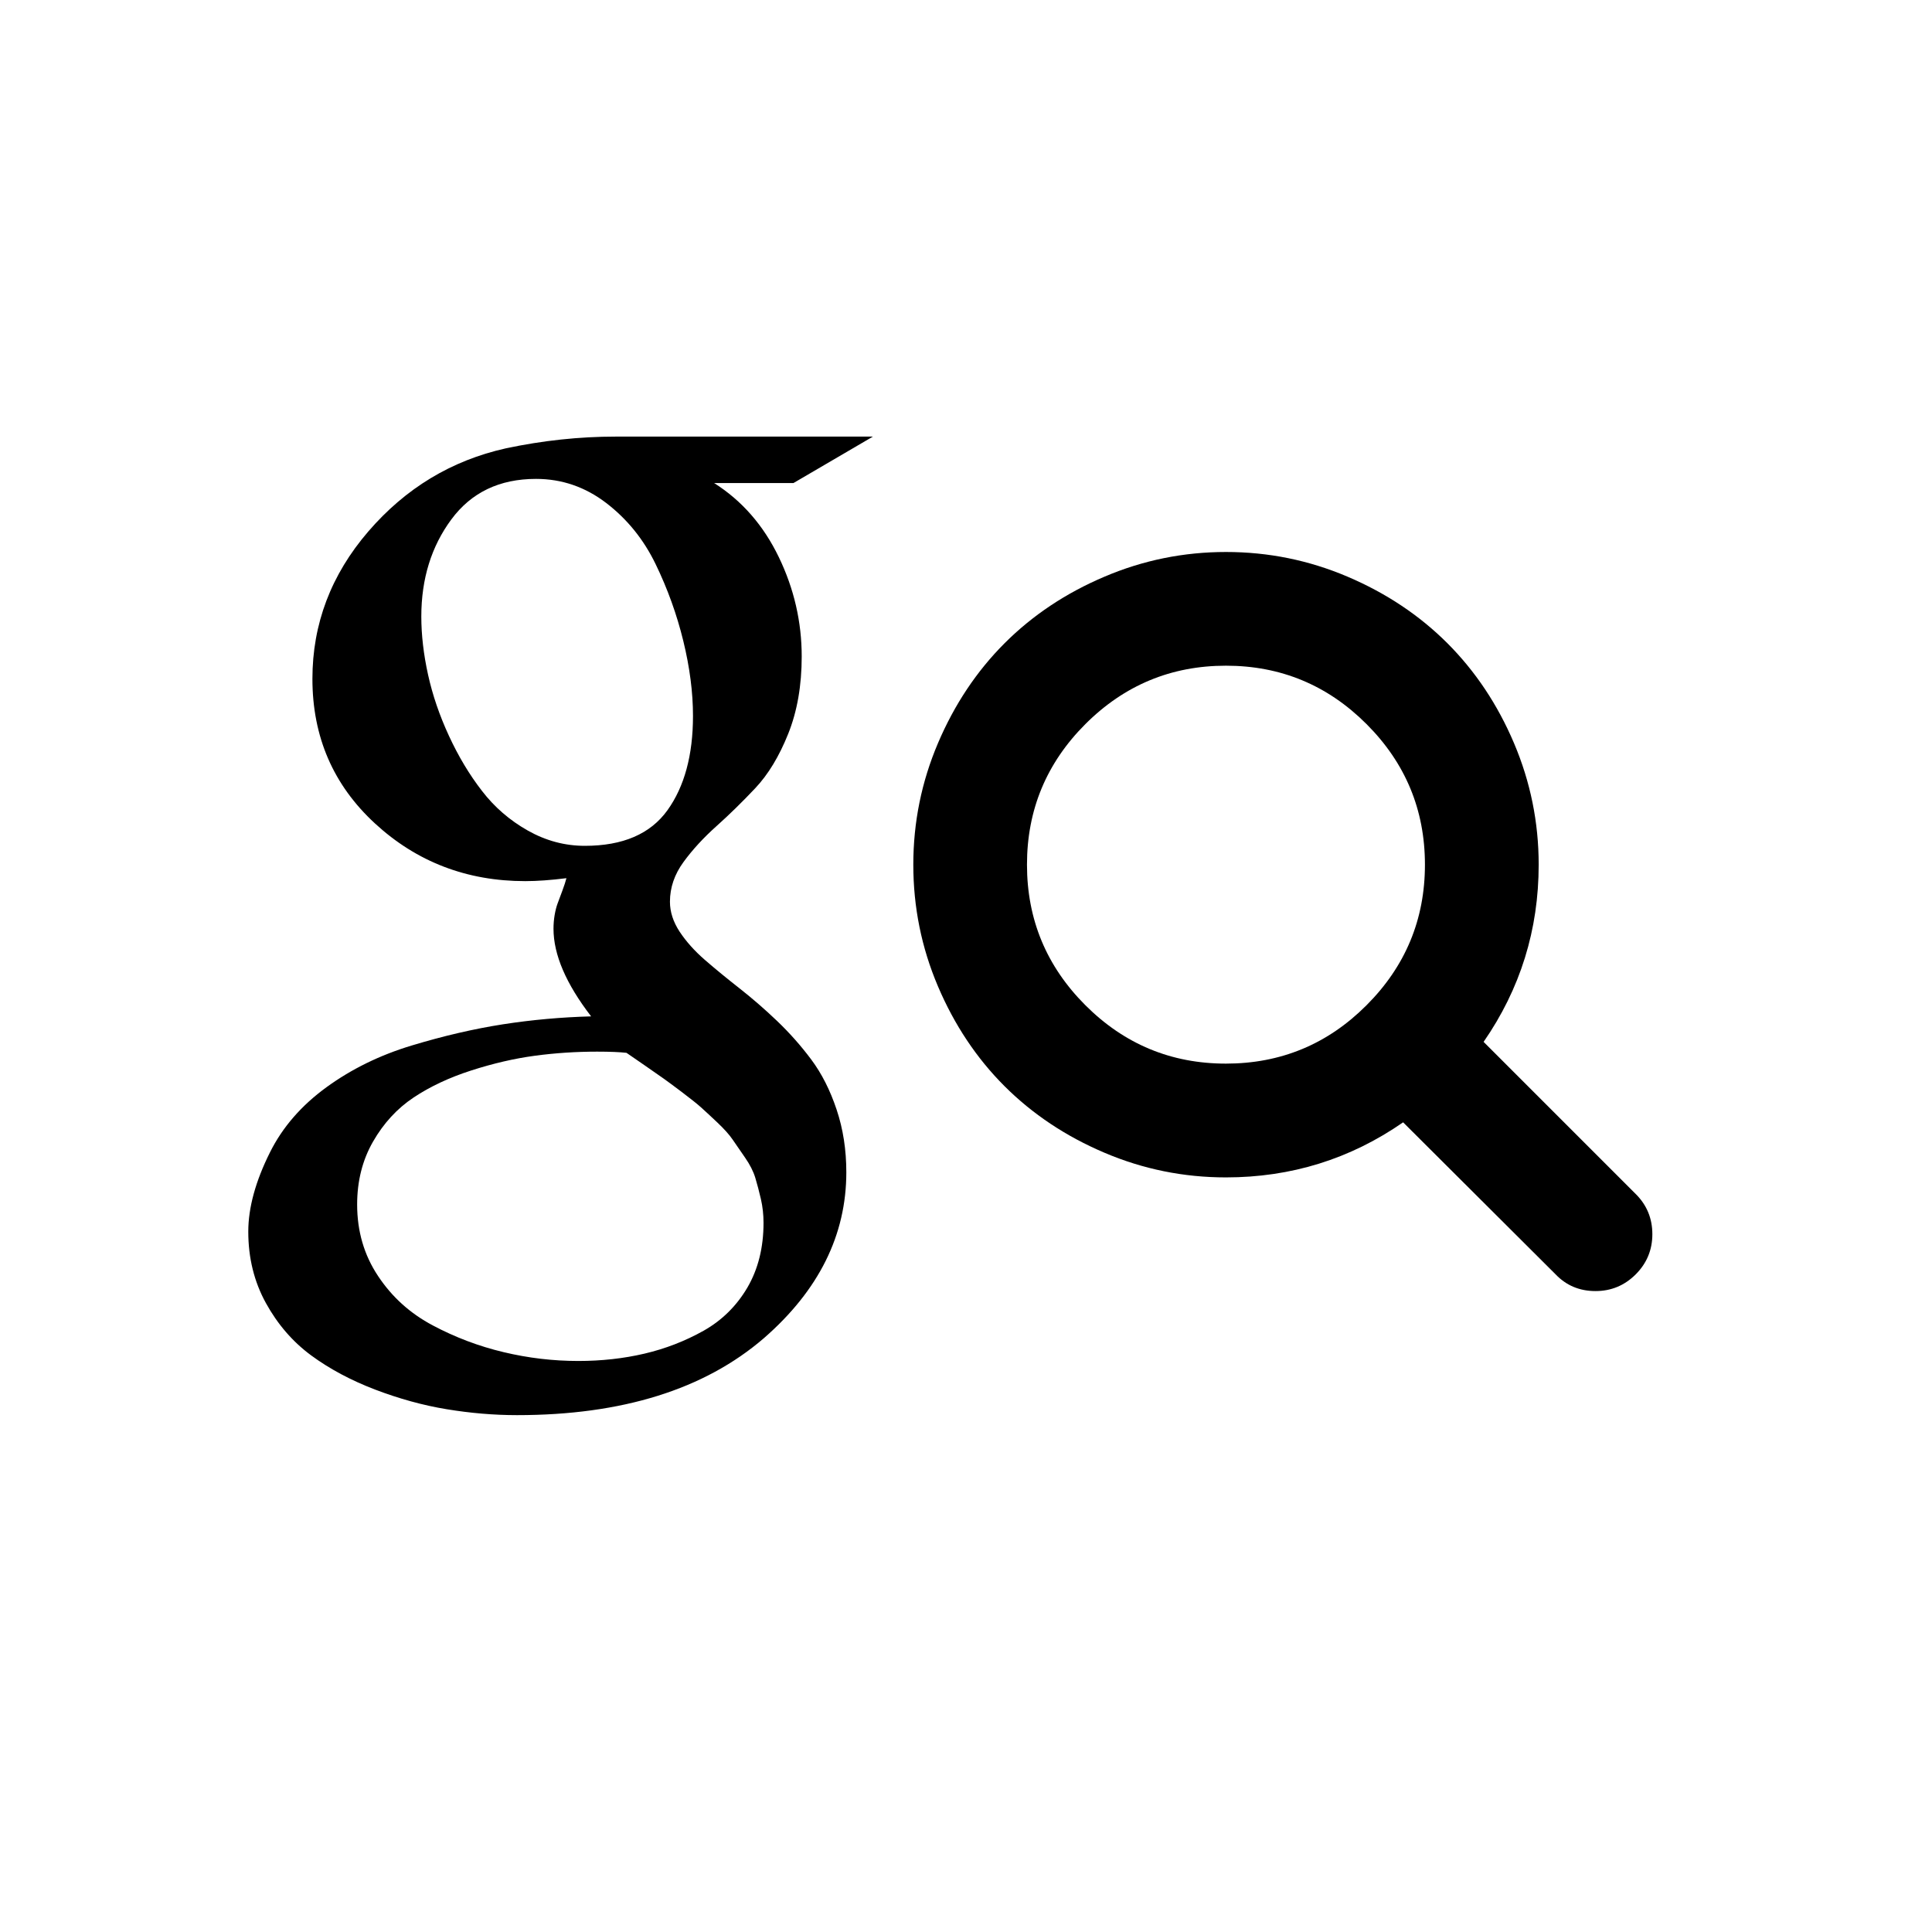 <?xml version="1.0" encoding="utf-8"?>
<!DOCTYPE svg PUBLIC "-//W3C//DTD SVG 1.1//EN" "http://www.w3.org/Graphics/SVG/1.1/DTD/svg11.dtd">
<svg version="1.1" id="Layer_1" xmlns="http://www.w3.org/2000/svg" xmlns:xlink="http://www.w3.org/1999/xlink" x="0px" y="0px"
	 width="55px" height="55px" viewBox="0 0 55 55" style="enable-background:new 0 0 55 55;" xml:space="preserve">
<g>
	<path d="M47.039,35.135c0,0.446-0.158,0.828-0.475,1.145c-0.316,0.315-0.697,0.474-1.144,0.474c-0.456,0-0.835-0.16-1.139-0.48
		l-4.337-4.324c-1.508,1.046-3.189,1.568-5.045,1.568c-1.205,0-2.357-0.234-3.457-0.702c-1.101-0.468-2.049-1.1-2.846-1.896
		c-0.796-0.796-1.428-1.744-1.896-2.845S26,25.82,26,24.615s0.234-2.358,0.702-3.458s1.1-2.048,1.896-2.845
		c0.797-0.797,1.745-1.429,2.846-1.896c1.1-0.468,2.252-0.702,3.457-0.702c1.206,0,2.359,0.234,3.459,0.702s2.048,1.1,2.845,1.896
		c0.796,0.797,1.429,1.745,1.896,2.845s0.702,2.253,0.702,3.458c0,1.854-0.523,3.536-1.568,5.045l4.337,4.337
		C46.883,34.309,47.039,34.688,47.039,35.135z M38.902,28.617c1.108-1.108,1.663-2.442,1.663-4.002s-0.555-2.894-1.663-4.002
		c-1.107-1.107-2.442-1.662-4.002-1.662c-1.559,0-2.893,0.555-4.001,1.662c-1.108,1.108-1.663,2.442-1.663,4.002
		s0.555,2.894,1.663,4.002s2.442,1.662,4.001,1.662C36.46,30.279,37.795,29.726,38.902,28.617z"/>
</g>
<g>
	<path d="M17.534,12.429h7.316l-2.261,1.322h-2.26c0.792,0.502,1.406,1.205,1.842,2.109s0.652,1.848,0.652,2.829
		c0,0.826-0.128,1.561-0.385,2.202s-0.569,1.157-0.938,1.548s-0.736,0.751-1.104,1.08s-0.682,0.67-0.938,1.021
		c-0.257,0.352-0.386,0.728-0.386,1.13c0,0.29,0.093,0.575,0.276,0.854c0.185,0.279,0.424,0.547,0.72,0.804s0.622,0.524,0.979,0.804
		s0.715,0.589,1.071,0.929c0.357,0.341,0.684,0.709,0.979,1.105s0.536,0.87,0.72,1.423c0.185,0.553,0.276,1.146,0.276,1.783
		c0,1.785-0.781,3.358-2.344,4.721c-1.696,1.462-4.04,2.193-7.031,2.193c-0.658,0-1.325-0.057-2-0.168
		c-0.676-0.111-1.356-0.299-2.043-0.561c-0.687-0.263-1.292-0.586-1.816-0.971c-0.524-0.386-0.954-0.882-1.289-1.49
		s-0.502-1.286-0.502-2.034c0-0.681,0.206-1.434,0.619-2.26c0.357-0.715,0.893-1.331,1.607-1.851
		c0.714-0.519,1.523-0.915,2.428-1.188c0.903-0.273,1.769-0.474,2.595-0.603c0.825-0.128,1.663-0.203,2.511-0.226
		c-0.714-0.927-1.071-1.758-1.071-2.495c0-0.134,0.011-0.265,0.033-0.393c0.022-0.129,0.051-0.237,0.084-0.327
		c0.033-0.089,0.078-0.209,0.134-0.359c0.056-0.151,0.095-0.271,0.117-0.36c-0.446,0.056-0.837,0.084-1.172,0.084
		c-1.663,0-3.089-0.547-4.277-1.641s-1.782-2.467-1.782-4.118c0-1.562,0.529-2.961,1.59-4.194c1.061-1.232,2.366-2.022,3.918-2.368
		C15.453,12.54,16.496,12.429,17.534,12.429z M21.736,34.812c0-0.234-0.025-0.461-0.075-0.678c-0.05-0.218-0.104-0.419-0.159-0.604
		c-0.056-0.184-0.153-0.376-0.293-0.577s-0.257-0.371-0.352-0.511s-0.242-0.304-0.443-0.494c-0.201-0.189-0.354-0.331-0.461-0.427
		c-0.105-0.095-0.284-0.236-0.535-0.427c-0.251-0.189-0.425-0.318-0.52-0.385c-0.095-0.067-0.278-0.195-0.552-0.385
		c-0.273-0.19-0.444-0.308-0.511-0.352c-0.19-0.022-0.469-0.034-0.837-0.034c-0.603,0-1.194,0.039-1.774,0.117
		c-0.581,0.078-1.184,0.218-1.809,0.419s-1.172,0.458-1.641,0.77c-0.469,0.313-0.854,0.731-1.155,1.256
		c-0.301,0.524-0.452,1.122-0.452,1.791c0,0.76,0.198,1.438,0.595,2.034c0.396,0.598,0.915,1.066,1.557,1.406
		c0.642,0.341,1.314,0.595,2.018,0.762c0.703,0.168,1.412,0.251,2.126,0.251c0.658,0,1.286-0.069,1.884-0.209
		c0.597-0.14,1.157-0.357,1.683-0.652c0.524-0.296,0.939-0.706,1.247-1.23C21.583,36.128,21.736,35.515,21.736,34.812z
		 M19.728,20.381c0-0.67-0.092-1.382-0.276-2.135c-0.184-0.753-0.446-1.481-0.787-2.185c-0.34-0.703-0.809-1.283-1.406-1.741
		c-0.597-0.457-1.264-0.687-2-0.687c-1.038,0-1.842,0.385-2.411,1.155s-0.854,1.69-0.854,2.763c0,0.524,0.064,1.077,0.192,1.657
		s0.326,1.16,0.595,1.741c0.268,0.58,0.58,1.102,0.938,1.564c0.356,0.464,0.792,0.841,1.306,1.131
		c0.513,0.29,1.055,0.435,1.624,0.435c1.082,0,1.866-0.337,2.352-1.013C19.484,22.393,19.728,21.497,19.728,20.381z"/>
</g>
</svg>
